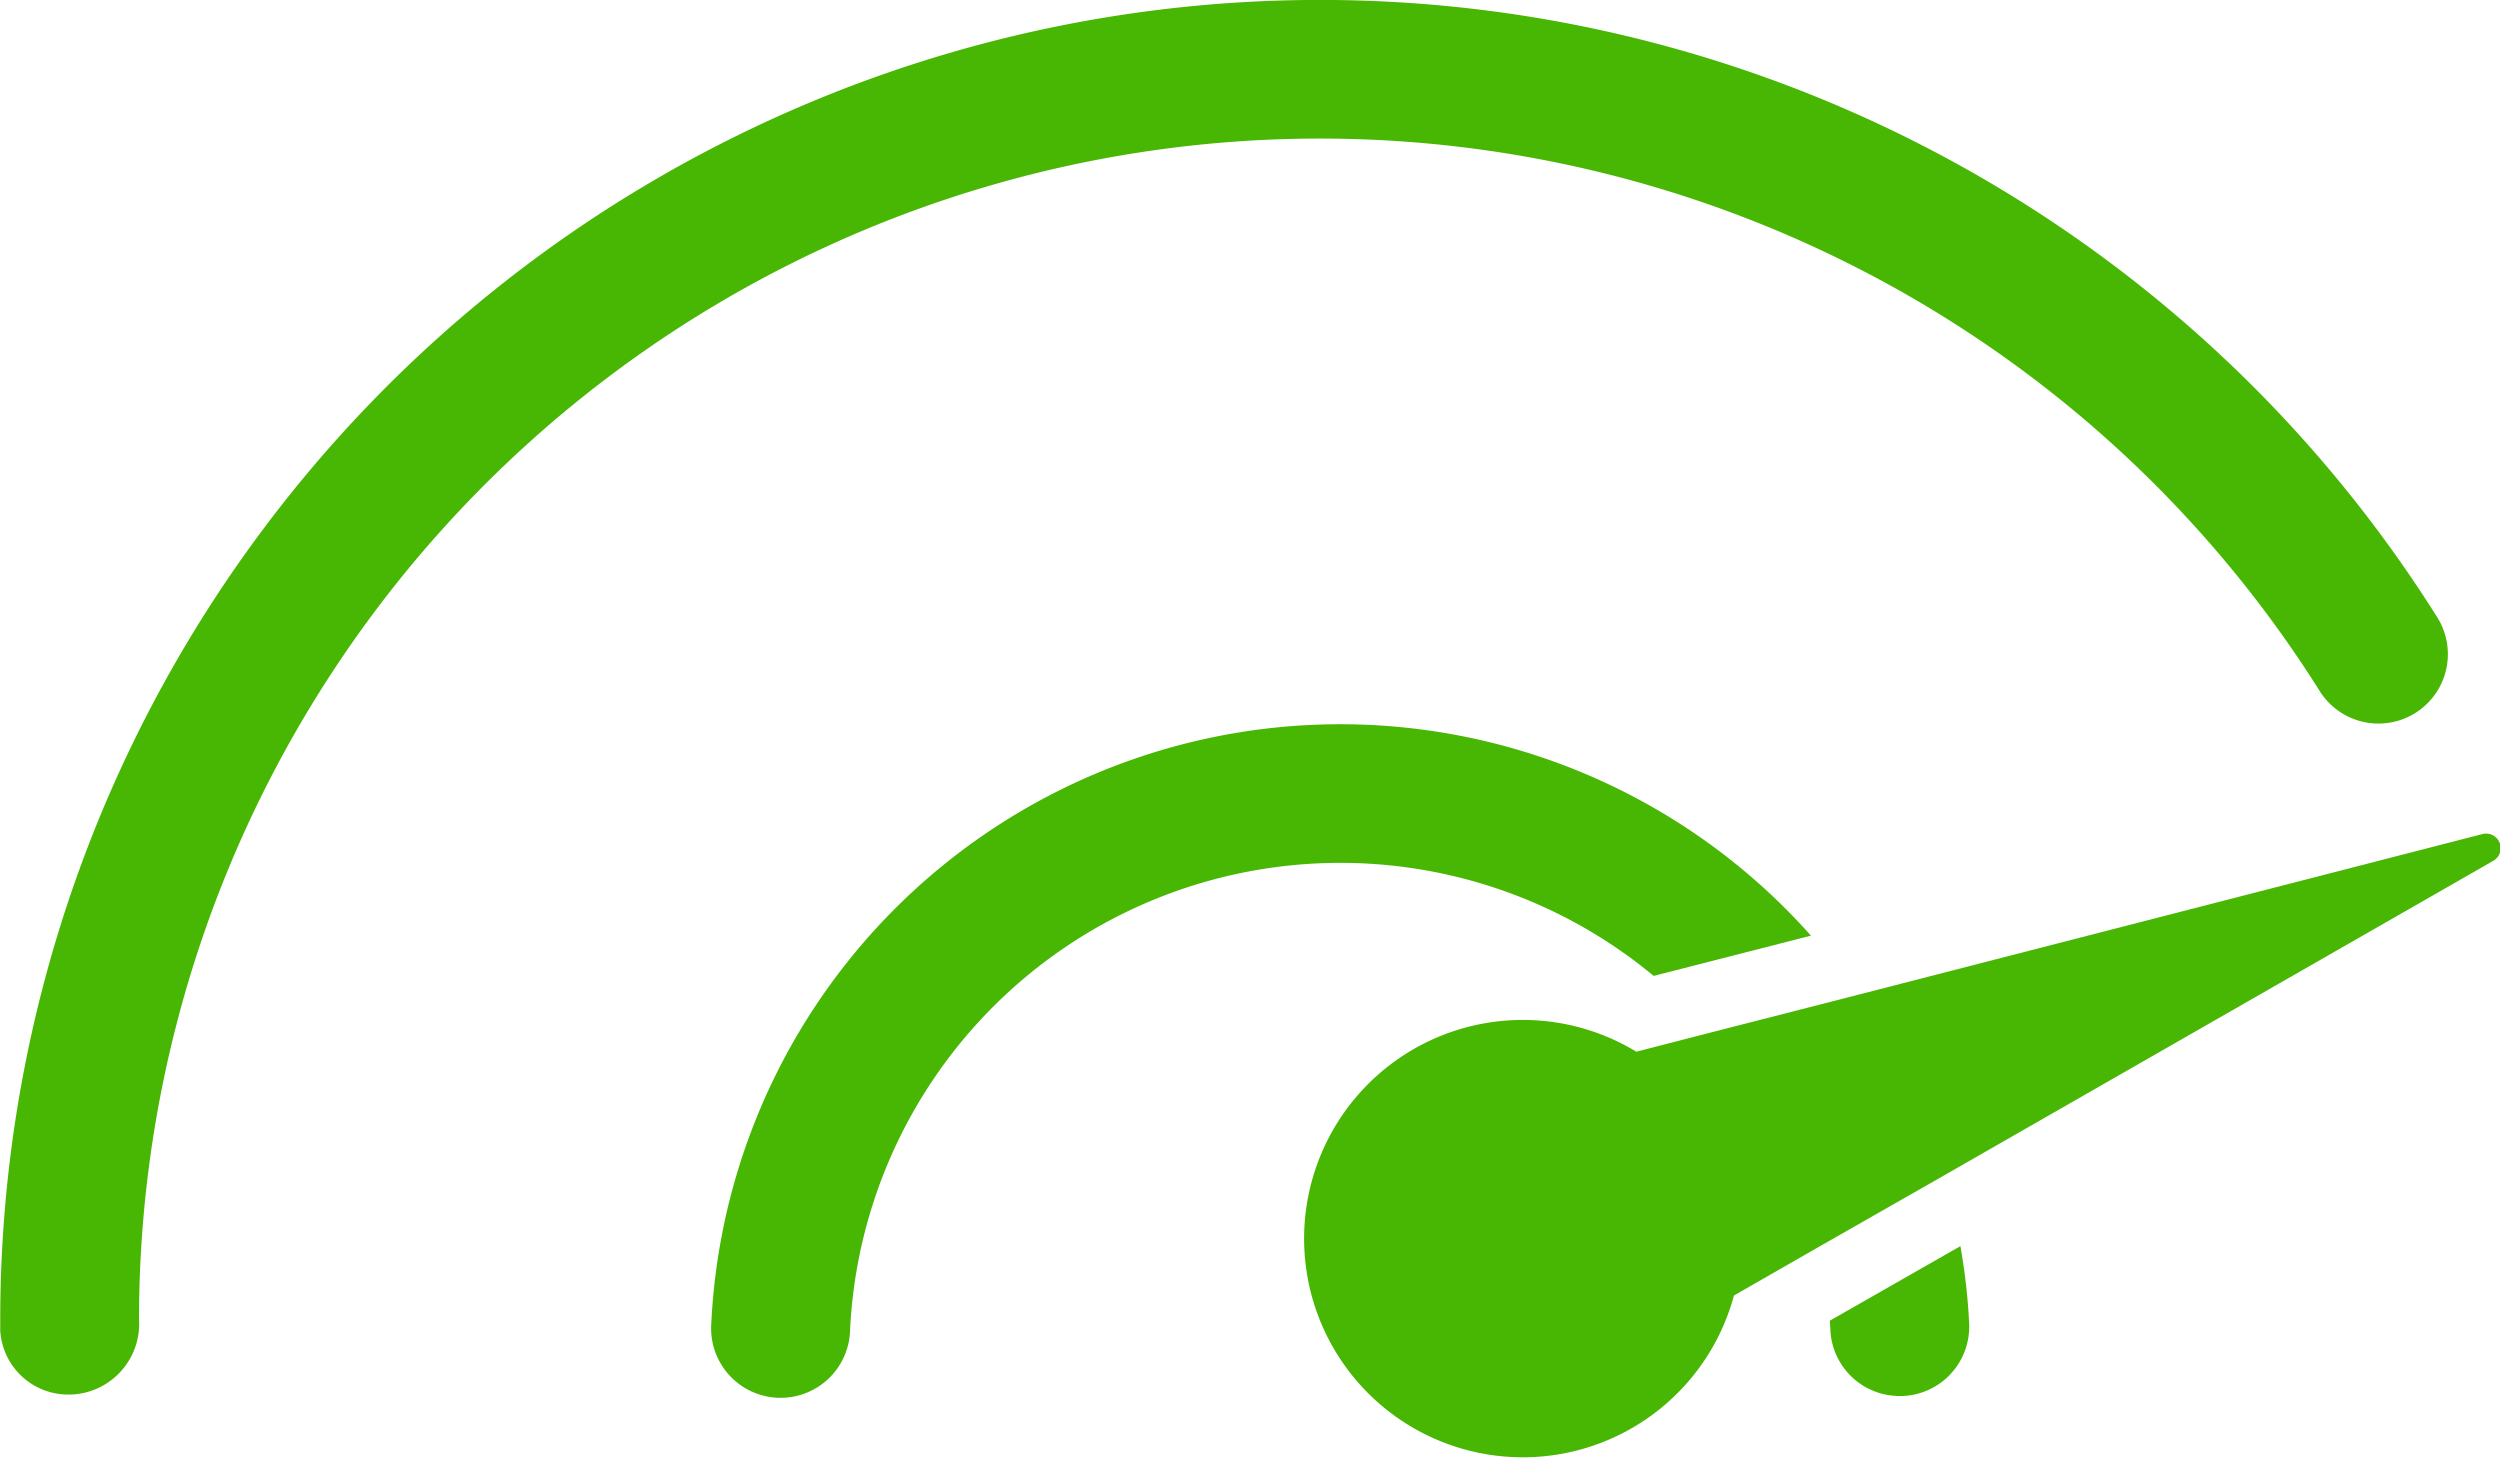 <svg xmlns="http://www.w3.org/2000/svg" width="51.445" height="30" viewBox="0 0 51.445 30"><g id="ic-fast-reliable" transform="translate(-1014 -4425.064)"><g id="Group_2140" data-name="Group 2140" transform="translate(579.665 3889.498)"><g id="Group_2140-2" data-name="Group 2140" transform="translate(448.97 550.469)"><path id="Path_3278" data-name="Path 3278" d="M472.339,555.571l-3.237.828a10.1,10.1,0,0,0-16.536,7.283,1.43,1.43,0,1,1-2.856-.133,12.958,12.958,0,0,1,22.629-7.978Z" transform="translate(-449.708 -551.22)" fill="#48b703"></path><path id="Path_3279" data-name="Path 3279" d="M476.755,564.09a1.428,1.428,0,0,1-1.361,1.495h-.067a1.425,1.425,0,0,1-1.428-1.361c0-.067-.009-.124-.009-.19l2.685-1.533A12.5,12.5,0,0,1,476.755,564.09Z" transform="translate(-450.869 -551.761)" fill="#48b703"></path></g><g id="Group_2141" data-name="Group 2141" transform="translate(461.168 552.727)"><path id="Path_3280" data-name="Path 3280" d="M486.754,553.6a.3.3,0,0,1,.226.554L475.7,560.616l-2.57,1.466-1.761,1.009a4.5,4.5,0,1,1-2.009-5.017l1.552-.4,3.008-.771Z" transform="translate(-462.521 -553.593)" fill="#48b703"></path></g><g id="Group_2142" data-name="Group 2142" transform="translate(434.335 535.566)"><path id="Path_3281" data-name="Path 3281" d="M435.76,564.263a1.4,1.4,0,0,1-1.42-1.317c0-.076,0-.147,0-.223a27.157,27.157,0,0,1,50.135-14.476,1.428,1.428,0,1,1-2.415,1.524,24.3,24.3,0,0,0-44.864,12.952,1.455,1.455,0,0,1-1.343,1.537C435.818,564.263,435.79,564.263,435.76,564.263Z" transform="translate(-434.335 -535.566)" fill="#48b703"></path></g></g></g></svg>